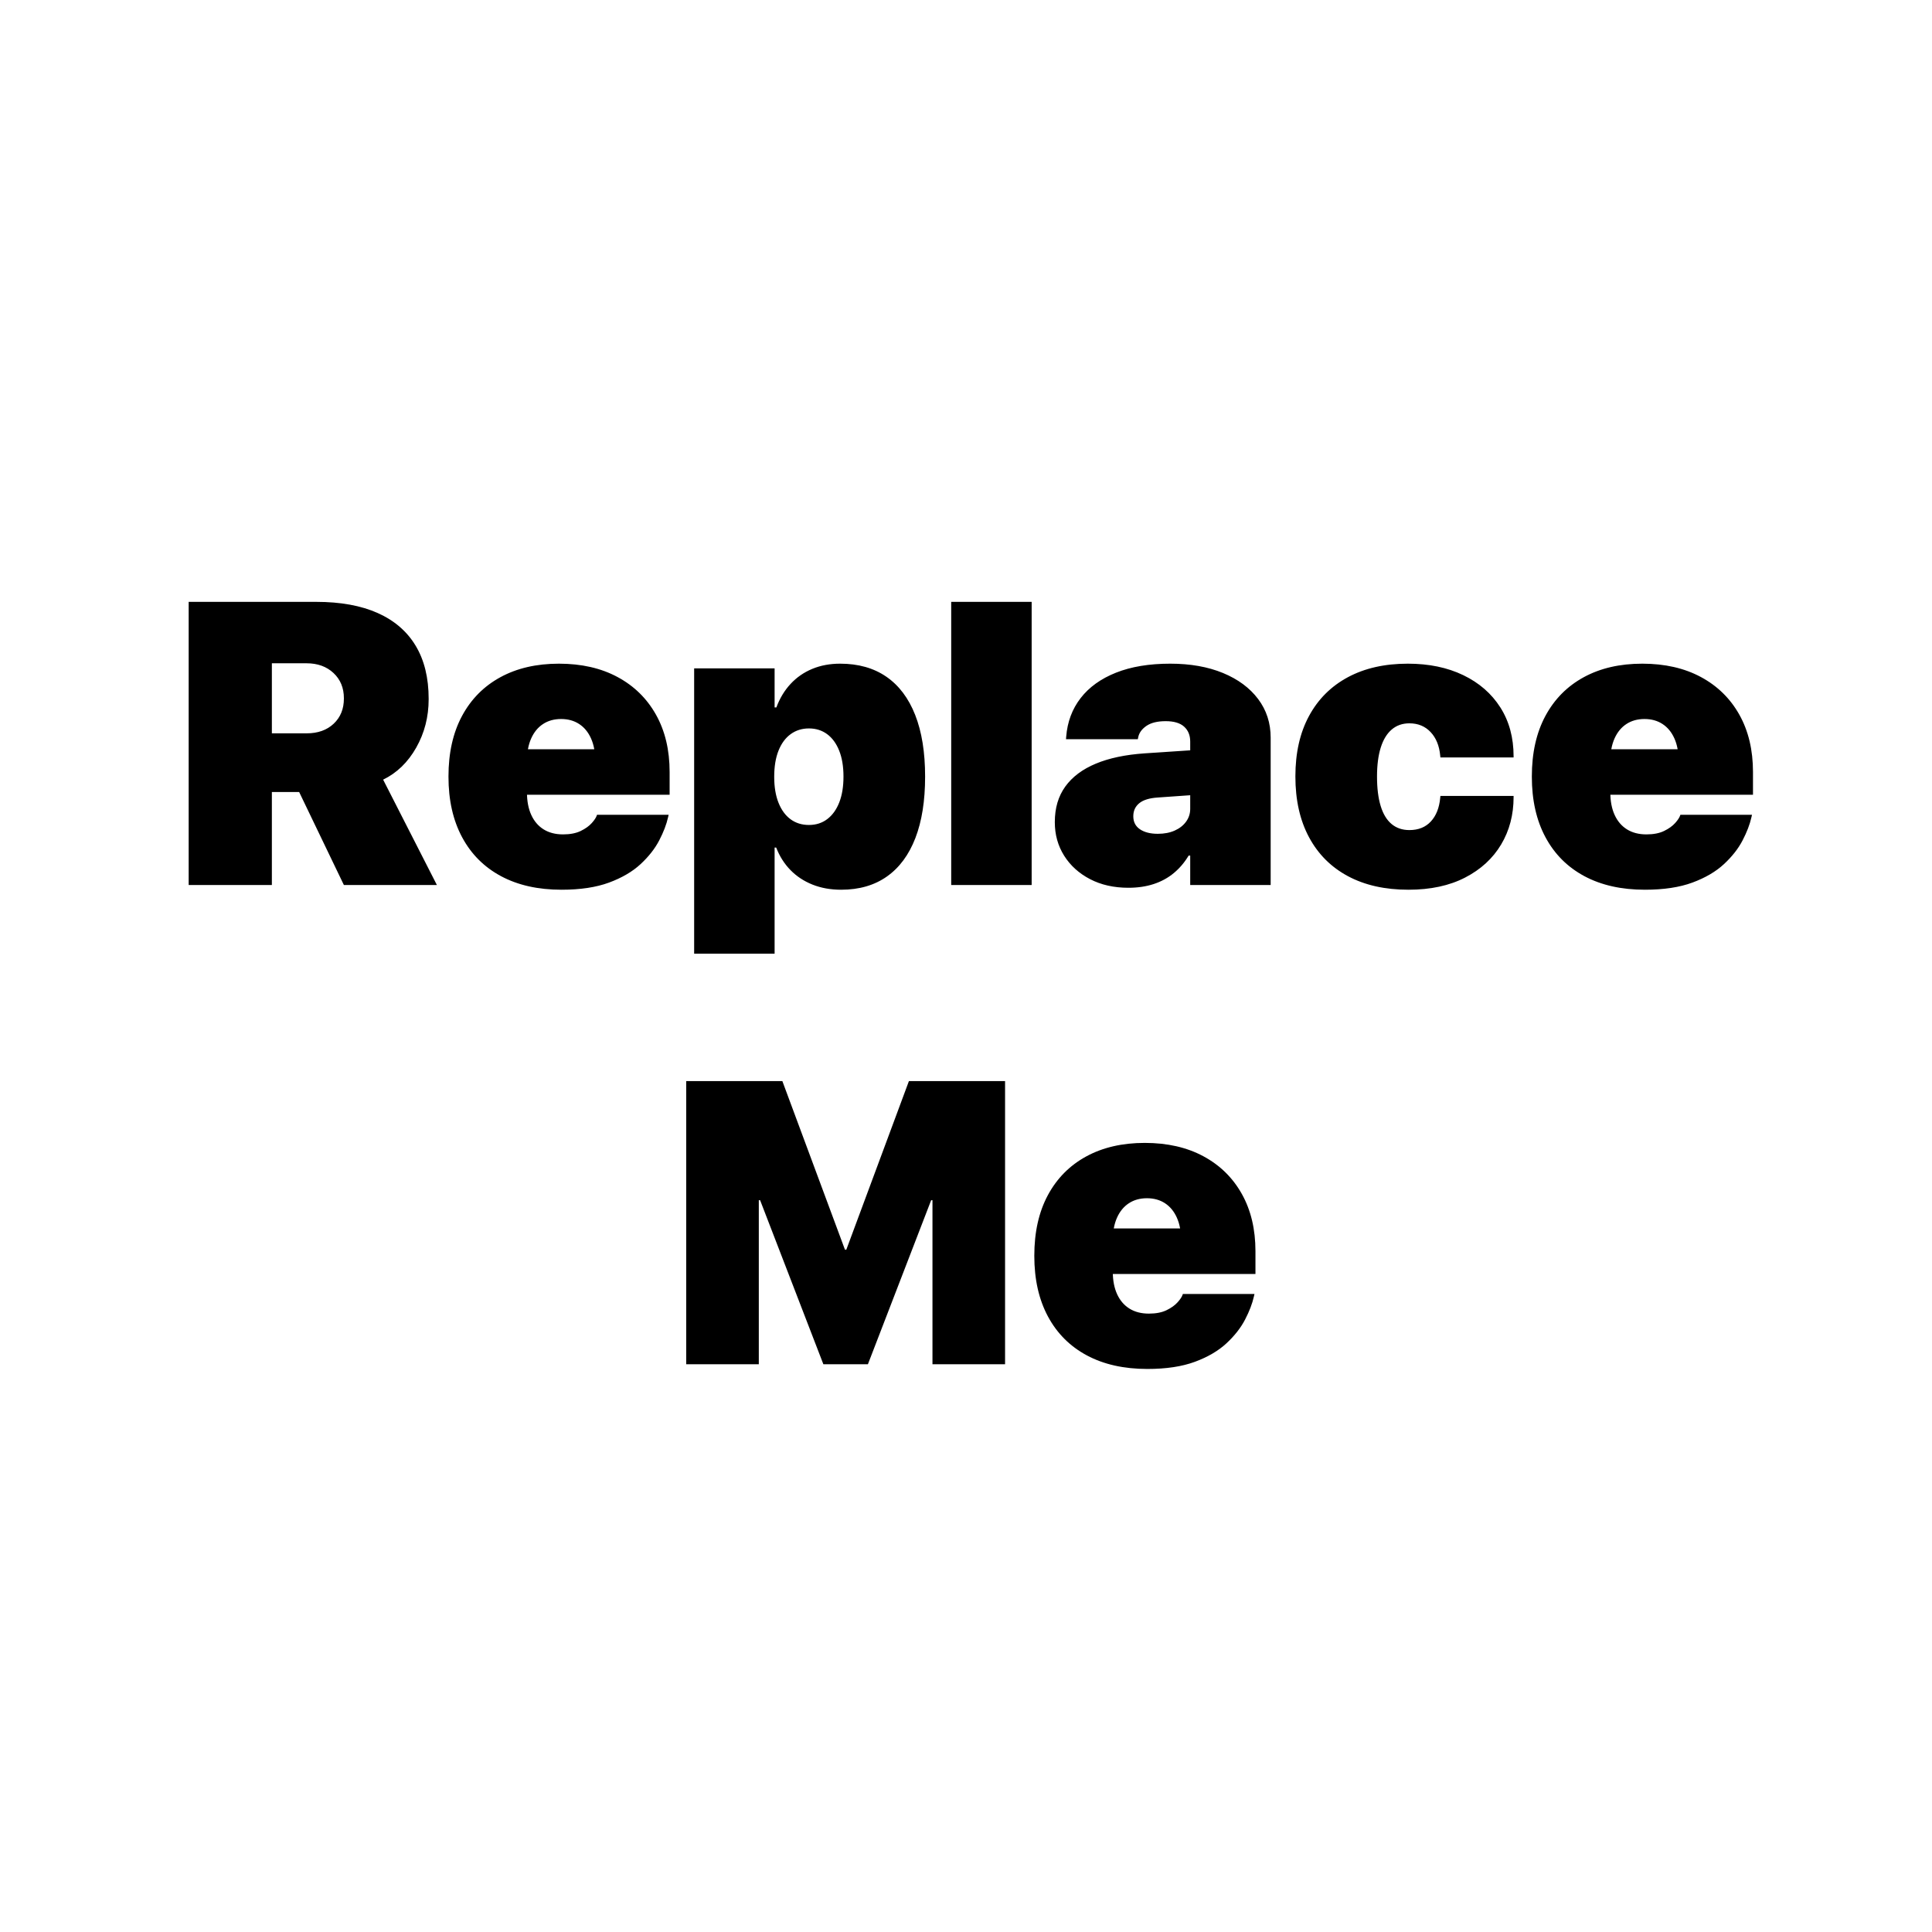 <?xml version="1.0" encoding="UTF-8"?>
<svg width="1024px" height="1024px" viewBox="0 0 1024 1024" version="1.1" xmlns="http://www.w3.org/2000/svg" xmlns:xlink="http://www.w3.org/1999/xlink">
    <title>Content</title>
    <g id="Content" stroke="none" fill="none" fill-rule="nonzero">
        <path d="M100,469.078 L144.098,469.078 L144.098,419.78 L156.578,419.78 C156.925,419.78 157.271,419.78 157.618,419.78 C157.965,419.78 158.277,419.78 158.554,419.78 L182.267,469.078 L231.565,469.078 L203.068,413.228 C210.348,409.691 216.19,404.041 220.593,396.275 C224.995,388.509 227.197,379.946 227.197,370.586 L227.197,370.378 C227.197,359.284 224.909,349.924 220.333,342.297 C215.756,334.67 209.048,328.88 200.208,324.928 C191.367,320.976 180.499,319 167.603,319 L100,319 L100,469.078 Z M144.098,388.683 L144.098,351.553 L162.506,351.553 C168.331,351.553 173.08,353.269 176.755,356.701 C180.43,360.134 182.267,364.588 182.267,370.066 L182.267,370.274 C182.267,375.751 180.464,380.189 176.859,383.586 C173.253,386.984 168.469,388.683 162.506,388.683 L144.098,388.683 Z M297.607,471.574 C307.592,471.574 315.999,470.308 322.828,467.778 C329.658,465.247 335.222,461.988 339.521,458.001 C343.82,454.014 347.113,449.82 349.401,445.417 C351.689,441.014 353.25,436.94 354.082,433.196 L354.394,431.844 L316.432,431.844 L316.328,432.156 C315.981,433.266 315.097,434.618 313.676,436.212 C312.255,437.807 310.296,439.211 307.8,440.425 C305.304,441.638 302.184,442.245 298.439,442.245 C294.418,442.245 290.986,441.361 288.143,439.593 C285.3,437.824 283.116,435.276 281.591,431.948 C280.065,428.62 279.303,424.633 279.303,419.988 L279.303,403.347 C279.303,398.702 280.048,394.715 281.539,391.387 C283.03,388.059 285.127,385.51 287.831,383.742 C290.535,381.974 293.725,381.09 297.399,381.09 C301.074,381.09 304.264,381.974 306.968,383.742 C309.672,385.51 311.769,388.059 313.26,391.387 C314.751,394.715 315.496,398.702 315.496,403.347 L315.496,419.78 L335.153,397.107 L258.502,397.107 L258.502,421.236 L354.914,421.236 L354.914,409.171 C354.914,397.523 352.504,387.4 347.685,378.802 C342.866,370.205 336.072,363.548 327.301,358.833 C318.53,354.119 308.181,351.761 296.255,351.761 C284.33,351.761 273.981,354.153 265.21,358.938 C256.439,363.722 249.662,370.569 244.877,379.478 C240.093,388.388 237.701,399.083 237.701,411.563 L237.701,411.667 C237.701,424.079 240.111,434.774 244.929,443.753 C249.748,452.732 256.63,459.613 265.574,464.397 C274.519,469.182 285.196,471.574 297.607,471.574 Z M367.914,505.479 L410.556,505.479 L410.556,449.213 L411.388,449.213 C413.19,453.858 415.721,457.845 418.98,461.173 C422.239,464.501 426.139,467.067 430.68,468.87 C435.222,470.672 440.266,471.574 445.813,471.574 C455.381,471.574 463.476,469.234 470.098,464.553 C476.719,459.873 481.746,453.078 485.178,444.169 C488.611,435.259 490.327,424.425 490.327,411.667 L490.327,411.563 C490.327,398.736 488.576,387.868 485.074,378.958 C481.573,370.049 476.477,363.288 469.786,358.677 C463.095,354.067 454.931,351.761 445.293,351.761 C439.885,351.761 434.962,352.68 430.524,354.517 C426.087,356.355 422.256,359.007 419.032,362.474 C415.808,365.94 413.294,370.101 411.492,374.954 L410.556,374.954 L410.556,354.257 L367.914,354.257 L367.914,505.479 Z M428.756,437.252 C425.012,437.252 421.771,436.247 419.032,434.236 C416.293,432.226 414.161,429.313 412.636,425.5 C411.11,421.687 410.348,417.11 410.348,411.771 L410.348,411.667 C410.348,406.259 411.11,401.648 412.636,397.835 C414.161,394.021 416.311,391.109 419.084,389.099 C421.857,387.088 425.082,386.083 428.756,386.083 C432.431,386.083 435.638,387.088 438.377,389.099 C441.115,391.109 443.248,394.021 444.773,397.835 C446.298,401.648 447.061,406.225 447.061,411.563 L447.061,411.667 C447.061,416.937 446.316,421.479 444.825,425.292 C443.334,429.105 441.219,432.052 438.481,434.132 C435.742,436.212 432.5,437.252 428.756,437.252 Z M504.159,469.078 L546.801,469.078 L546.801,319 L504.159,319 L504.159,469.078 Z M598.075,470.534 C602.998,470.534 607.47,469.875 611.491,468.558 C615.513,467.24 619.066,465.299 622.152,462.733 C625.237,460.168 627.854,457.083 630.004,453.477 L630.836,453.477 L630.836,469.078 L673.478,469.078 L673.478,390.971 C673.478,383.205 671.259,376.375 666.821,370.482 C662.384,364.588 656.178,359.995 648.205,356.701 C640.231,353.408 630.905,351.761 620.228,351.761 C609.064,351.761 599.479,353.356 591.47,356.545 C583.462,359.735 577.222,364.224 572.75,370.014 C568.278,375.803 565.729,382.616 565.105,390.451 L565.001,391.803 L603.067,391.803 L603.275,390.763 C603.76,388.405 605.216,386.395 607.643,384.73 C610.07,383.066 613.467,382.234 617.835,382.234 C622.204,382.234 625.462,383.205 627.612,385.146 C629.761,387.088 630.836,389.723 630.836,393.051 L630.836,428.724 C630.836,431.22 630.108,433.474 628.652,435.484 C627.196,437.495 625.185,439.073 622.62,440.217 C620.054,441.361 617.073,441.933 613.675,441.933 C609.723,441.933 606.568,441.135 604.211,439.541 C601.854,437.946 600.675,435.658 600.675,432.676 L600.675,432.572 C600.675,429.729 601.732,427.441 603.847,425.708 C605.962,423.975 609.272,422.969 613.779,422.692 L653.613,419.884 L653.613,396.171 L606.707,399.291 C596.515,399.984 587.882,401.804 580.81,404.751 C573.738,407.698 568.347,411.737 564.637,416.868 C560.928,421.999 559.073,428.273 559.073,435.692 L559.073,435.796 C559.073,442.383 560.72,448.294 564.013,453.529 C567.307,458.764 571.883,462.907 577.742,465.958 C583.601,469.008 590.378,470.534 598.075,470.534 Z M746.488,471.574 C758.206,471.574 768.225,469.424 776.545,465.125 C784.866,460.827 791.227,454.985 795.63,447.601 C800.033,440.217 802.234,431.844 802.234,422.484 L802.234,421.86 L763.441,421.86 L763.337,422.9 C762.852,428.169 761.205,432.33 758.397,435.38 C755.589,438.431 751.792,439.957 747.008,439.957 C743.264,439.957 740.109,438.882 737.544,436.732 C734.979,434.583 733.054,431.394 731.772,427.164 C730.489,422.935 729.848,417.769 729.848,411.667 L729.848,411.563 C729.848,405.531 730.506,400.418 731.824,396.223 C733.141,392.028 735.083,388.839 737.648,386.655 C740.213,384.47 743.333,383.378 747.008,383.378 C751.584,383.378 755.329,384.921 758.241,388.007 C761.153,391.092 762.852,395.235 763.337,400.435 L763.441,401.475 L802.234,401.475 L802.234,400.851 C802.234,390.936 799.894,382.304 795.214,374.954 C790.534,367.604 783.982,361.902 775.557,357.845 C767.133,353.789 757.339,351.761 746.176,351.761 C733.904,351.761 723.313,354.153 714.403,358.938 C705.493,363.722 698.629,370.569 693.81,379.478 C688.991,388.388 686.582,399.048 686.582,411.459 L686.582,411.563 C686.582,424.044 688.991,434.774 693.81,443.753 C698.629,452.732 705.511,459.613 714.455,464.397 C723.399,469.182 734.077,471.574 746.488,471.574 Z M871.813,471.574 C881.797,471.574 890.204,470.308 897.034,467.778 C903.864,465.247 909.428,461.988 913.727,458.001 C918.025,454.014 921.319,449.82 923.607,445.417 C925.895,441.014 927.455,436.94 928.287,433.196 L928.599,431.844 L890.638,431.844 L890.534,432.156 C890.187,433.266 889.303,434.618 887.882,436.212 C886.46,437.807 884.501,439.211 882.005,440.425 C879.509,441.638 876.389,442.245 872.645,442.245 C868.624,442.245 865.191,441.361 862.349,439.593 C859.506,437.824 857.322,435.276 855.796,431.948 C854.271,428.62 853.508,424.633 853.508,419.988 L853.508,403.347 C853.508,398.702 854.254,394.715 855.744,391.387 C857.235,388.059 859.333,385.51 862.037,383.742 C864.741,381.974 867.93,381.09 871.605,381.09 C875.28,381.09 878.469,381.974 881.173,383.742 C883.877,385.51 885.975,388.059 887.466,391.387 C888.956,394.715 889.702,398.702 889.702,403.347 L889.702,419.78 L909.358,397.107 L832.708,397.107 L832.708,421.236 L929.119,421.236 L929.119,409.171 C929.119,397.523 926.71,387.4 921.891,378.802 C917.072,370.205 910.277,363.548 901.506,358.833 C892.735,354.119 882.387,351.761 870.461,351.761 C858.535,351.761 848.187,354.153 839.416,358.938 C830.645,363.722 823.867,370.569 819.083,379.478 C814.299,388.388 811.907,399.083 811.907,411.563 L811.907,411.667 C811.907,424.079 814.316,434.774 819.135,443.753 C823.954,452.732 830.835,459.613 839.78,464.397 C848.724,469.182 859.402,471.574 871.813,471.574 Z M363.702,723.078 L402.183,723.078 L402.183,636.13 L422.672,636.13 L380.135,577.16 L436.401,723.078 L460.01,723.078 L516.276,577.16 L473.738,636.13 L494.227,636.13 L494.227,723.078 L532.708,723.078 L532.708,573 L481.746,573 L448.569,662.339 L447.841,662.339 L414.664,573 L363.702,573 L363.702,723.078 Z M608.111,725.574 C618.095,725.574 626.502,724.308 633.332,721.778 C640.162,719.247 645.726,715.988 650.025,712.001 C654.323,708.014 657.617,703.82 659.905,699.417 C662.193,695.014 663.753,690.94 664.585,687.196 L664.897,685.844 L626.936,685.844 L626.832,686.156 C626.485,687.266 625.601,688.618 624.18,690.212 C622.758,691.807 620.8,693.211 618.303,694.425 C615.807,695.638 612.687,696.245 608.943,696.245 C604.922,696.245 601.49,695.361 598.647,693.593 C595.804,691.824 593.62,689.276 592.094,685.948 C590.569,682.62 589.806,678.633 589.806,673.988 L589.806,657.347 C589.806,652.702 590.552,648.715 592.042,645.387 C593.533,642.059 595.631,639.51 598.335,637.742 C601.039,635.974 604.228,635.09 607.903,635.09 C611.578,635.09 614.767,635.974 617.471,637.742 C620.176,639.51 622.273,642.059 623.764,645.387 C625.254,648.715 626,652.702 626,657.347 L626,673.78 L645.656,651.107 L569.006,651.107 L569.006,675.236 L665.417,675.236 L665.417,663.171 C665.417,651.523 663.008,641.4 658.189,632.802 C653.37,624.205 646.575,617.548 637.804,612.833 C629.033,608.119 618.685,605.761 606.759,605.761 C594.833,605.761 584.485,608.153 575.714,612.938 C566.943,617.722 560.165,624.569 555.381,633.478 C550.597,642.388 548.205,653.083 548.205,665.563 L548.205,665.667 C548.205,678.079 550.614,688.774 555.433,697.753 C560.252,706.732 567.134,713.613 576.078,718.397 C585.022,723.182 595.7,725.574 608.111,725.574 Z" id="Combined-Shape" fill="#000000"></path>
    </g>
</svg>
